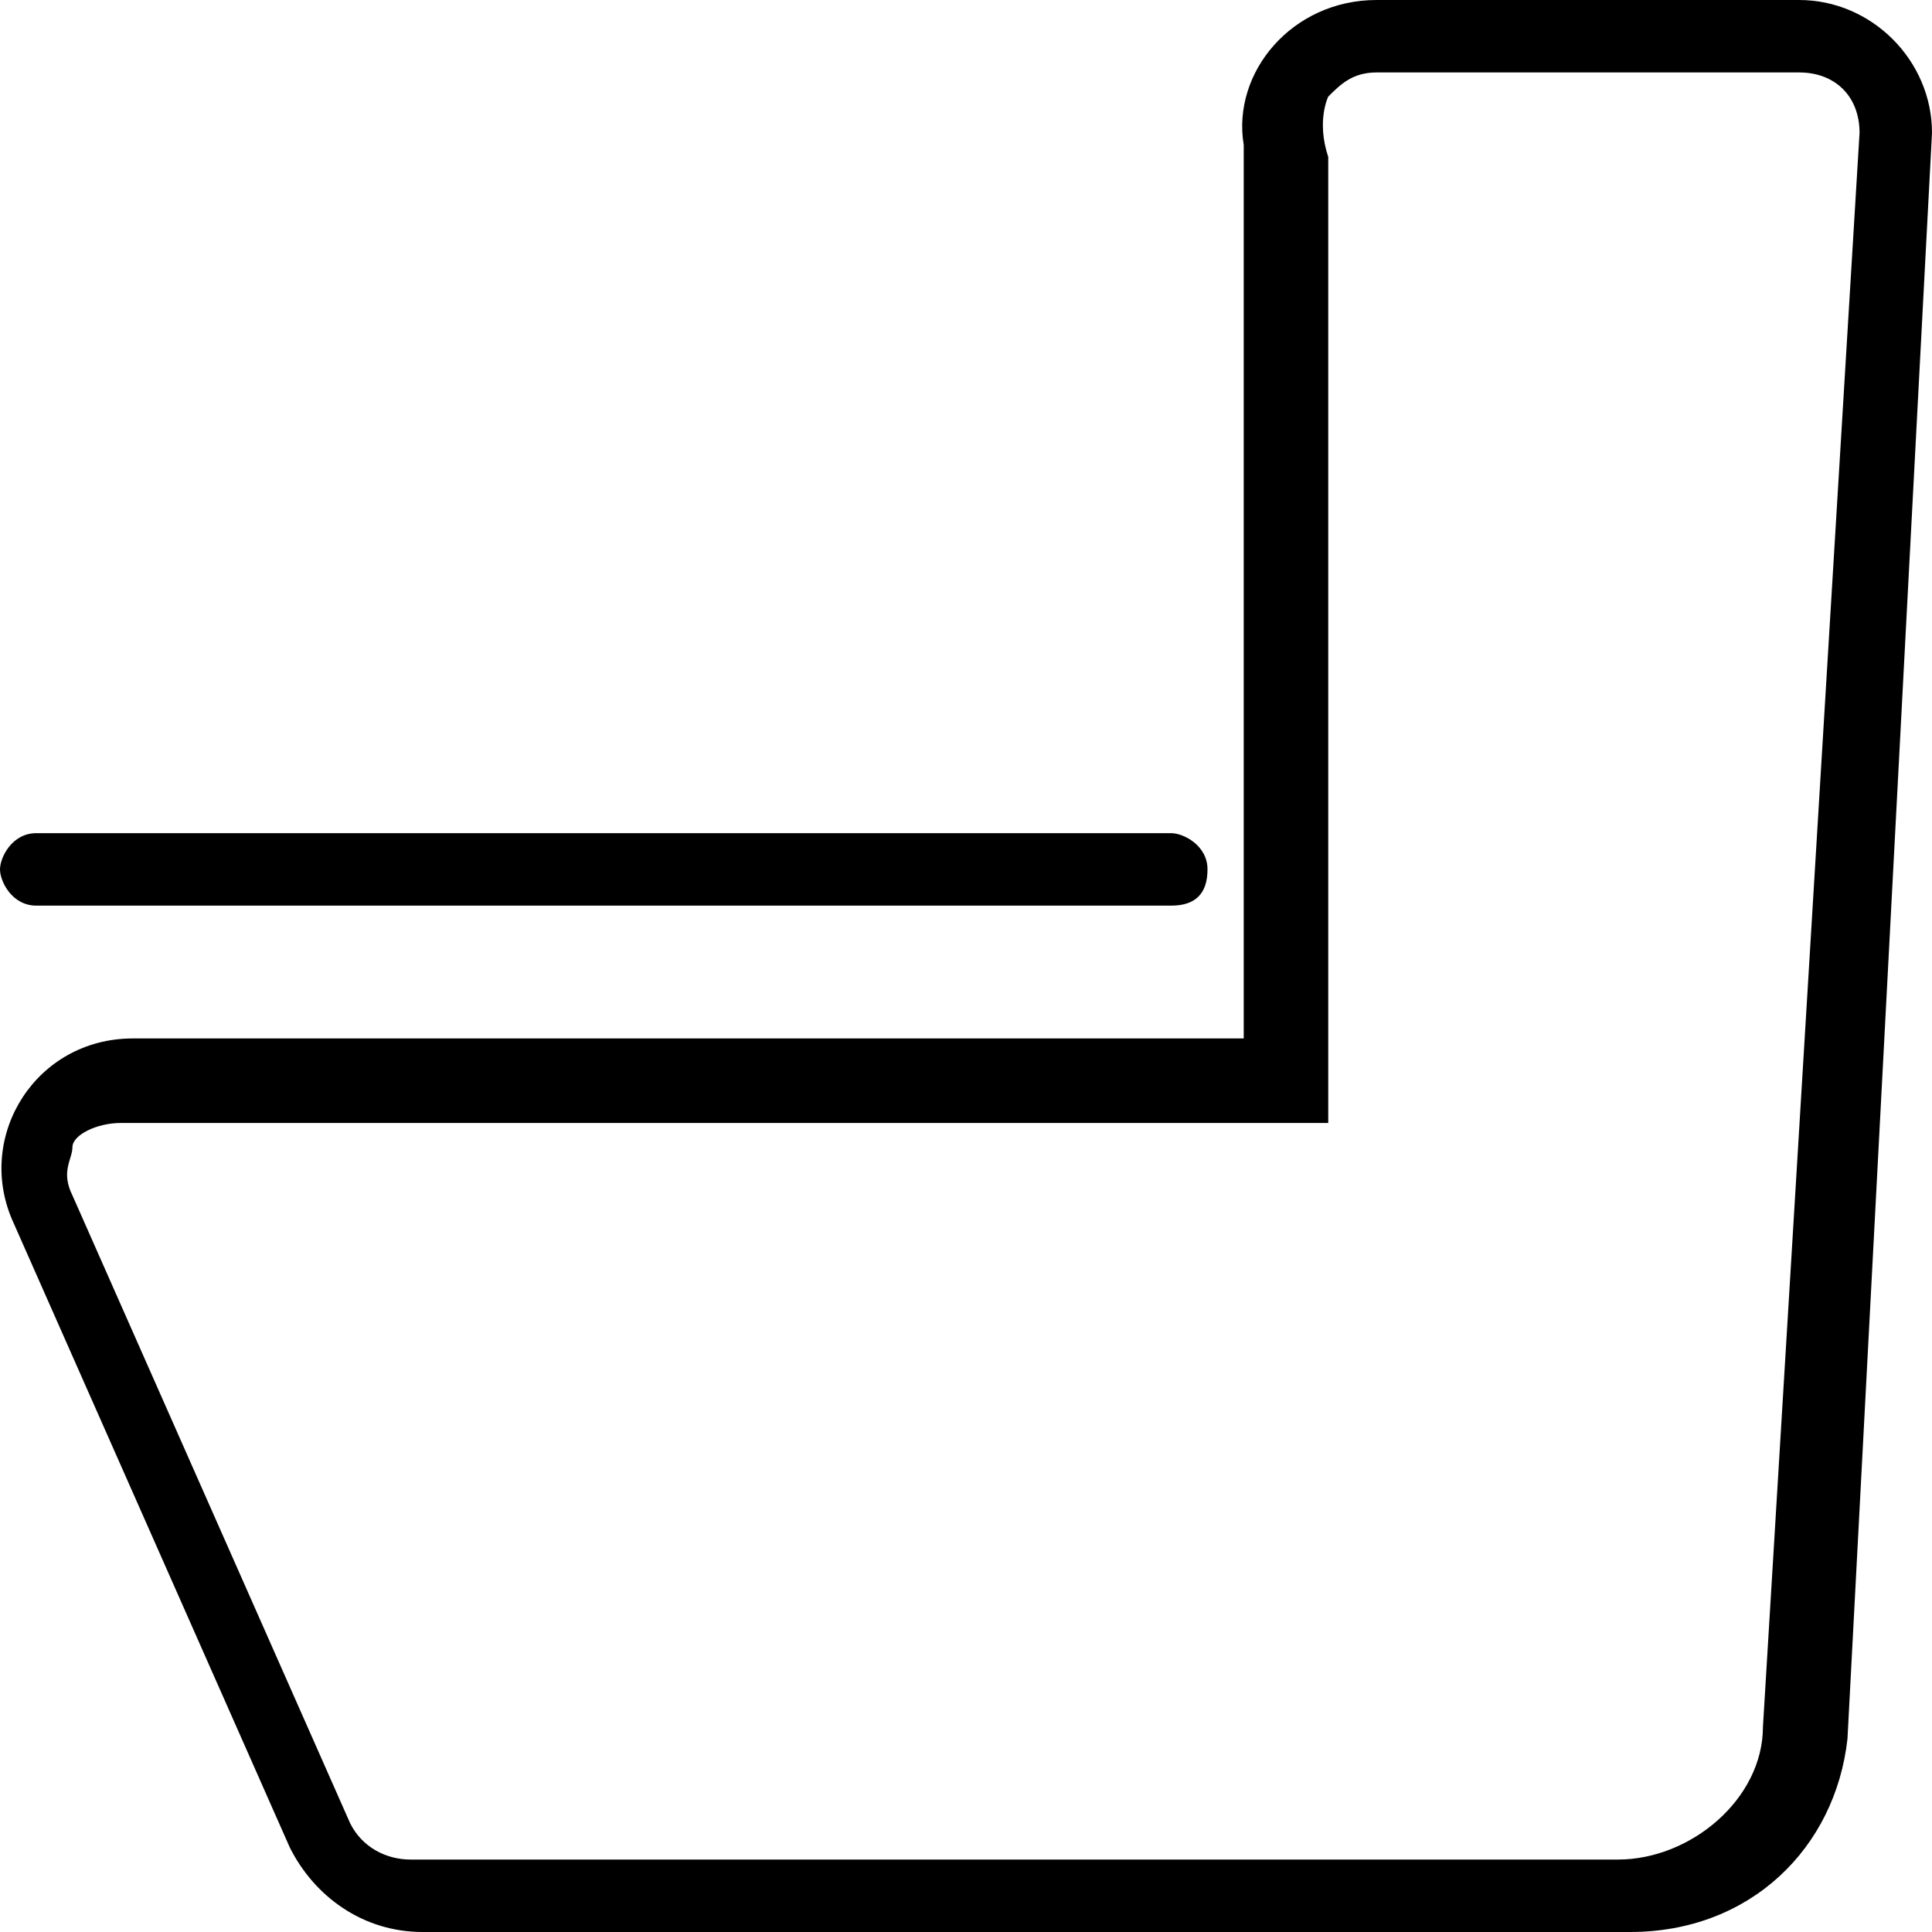 <?xml version="1.0" standalone="no"?><!DOCTYPE svg PUBLIC "-//W3C//DTD SVG 1.1//EN" "http://www.w3.org/Graphics/SVG/1.1/DTD/svg11.dtd"><svg t="1537355773281" class="icon" style="" viewBox="0 0 1024 1024" version="1.1" xmlns="http://www.w3.org/2000/svg" p-id="7258" xmlns:xlink="http://www.w3.org/1999/xlink" width="128" height="128"><defs><style type="text/css"></style></defs><path d="M953.6 0l-224 0c-44.8 0-76.8 38.4-70.4 76.8l0 473.6L70.4 550.4c-51.2 0-83.2 51.2-64 96l147.2 332.8C166.4 1004.8 192 1024 224 1024l640 0c64 0 108.8-44.8 115.2-102.4L1024 70.4C1024 32 992 0 953.6 0zM934.4 915.2c0 38.4-38.4 70.4-76.8 70.4l-640 0c-12.8 0-25.6-6.4-32-19.2L38.4 633.6c-6.4-12.8 0-19.2 0-25.6 0-6.4 12.8-12.8 25.6-12.8l588.8 0L704 595.2l0-38.4 0-473.6 0 0 0 0C697.6 64 704 51.2 704 51.2c6.4-6.4 12.8-12.8 25.6-12.8l224 0c19.2 0 32 12.8 32 32L934.4 915.2z" p-id="7259"></path><path d="M19.2 480l601.6 0c12.8 0 19.2-6.4 19.2-19.2S627.2 441.6 620.8 441.6L19.2 441.6C6.4 441.6 0 454.4 0 460.8S6.4 480 19.2 480z" p-id="7260"></path></svg>